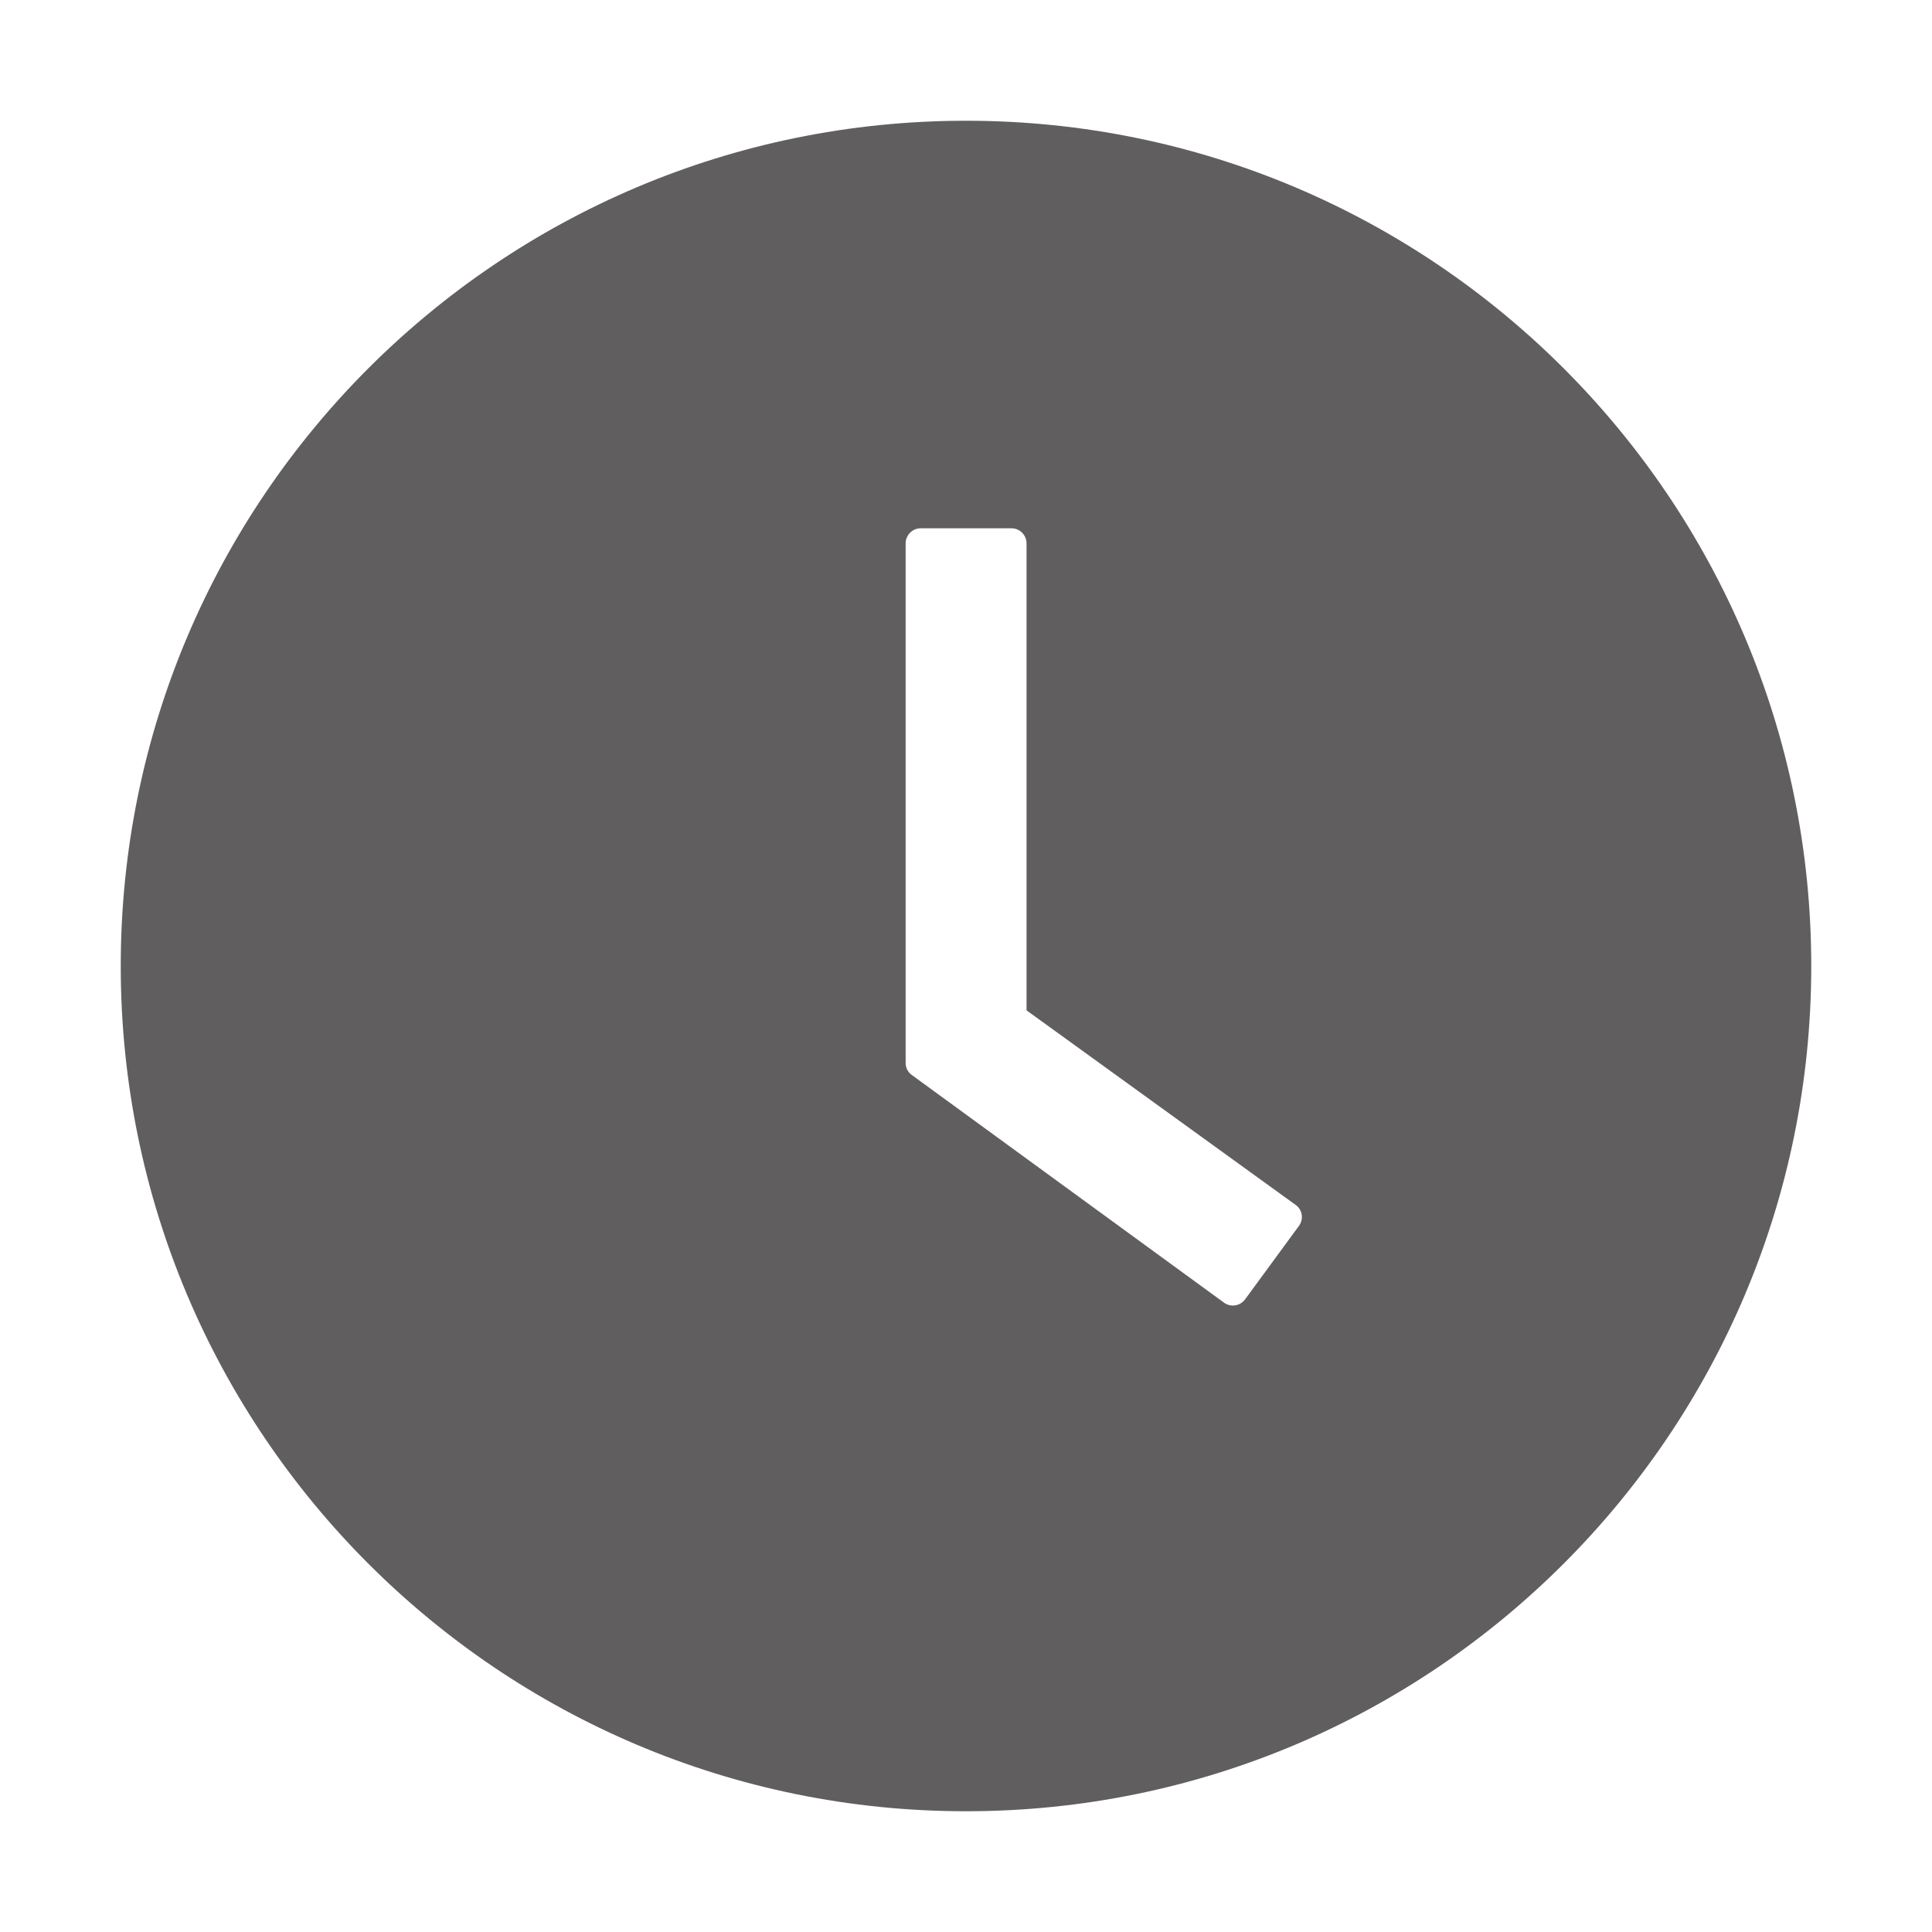 <svg width="50" height="50" viewBox="0 0 50 50" fill="none" xmlns="http://www.w3.org/2000/svg">
<path d="M25 3.125C12.92 3.125 3.125 12.92 3.125 25C3.125 37.08 12.92 46.875 25 46.875C37.08 46.875 46.875 37.08 46.875 25C46.875 12.92 37.08 3.125 25 3.125ZM33.618 31.724L32.222 33.628C32.191 33.669 32.153 33.704 32.109 33.731C32.065 33.758 32.016 33.775 31.965 33.783C31.915 33.791 31.863 33.788 31.813 33.776C31.763 33.764 31.716 33.742 31.675 33.711L23.599 27.822C23.548 27.786 23.507 27.738 23.479 27.683C23.451 27.628 23.437 27.567 23.438 27.505V14.062C23.438 13.848 23.613 13.672 23.828 13.672H26.177C26.392 13.672 26.567 13.848 26.567 14.062V26.148L33.53 31.182C33.706 31.304 33.745 31.548 33.618 31.724Z" fill="#605E5E"/>
</svg>
